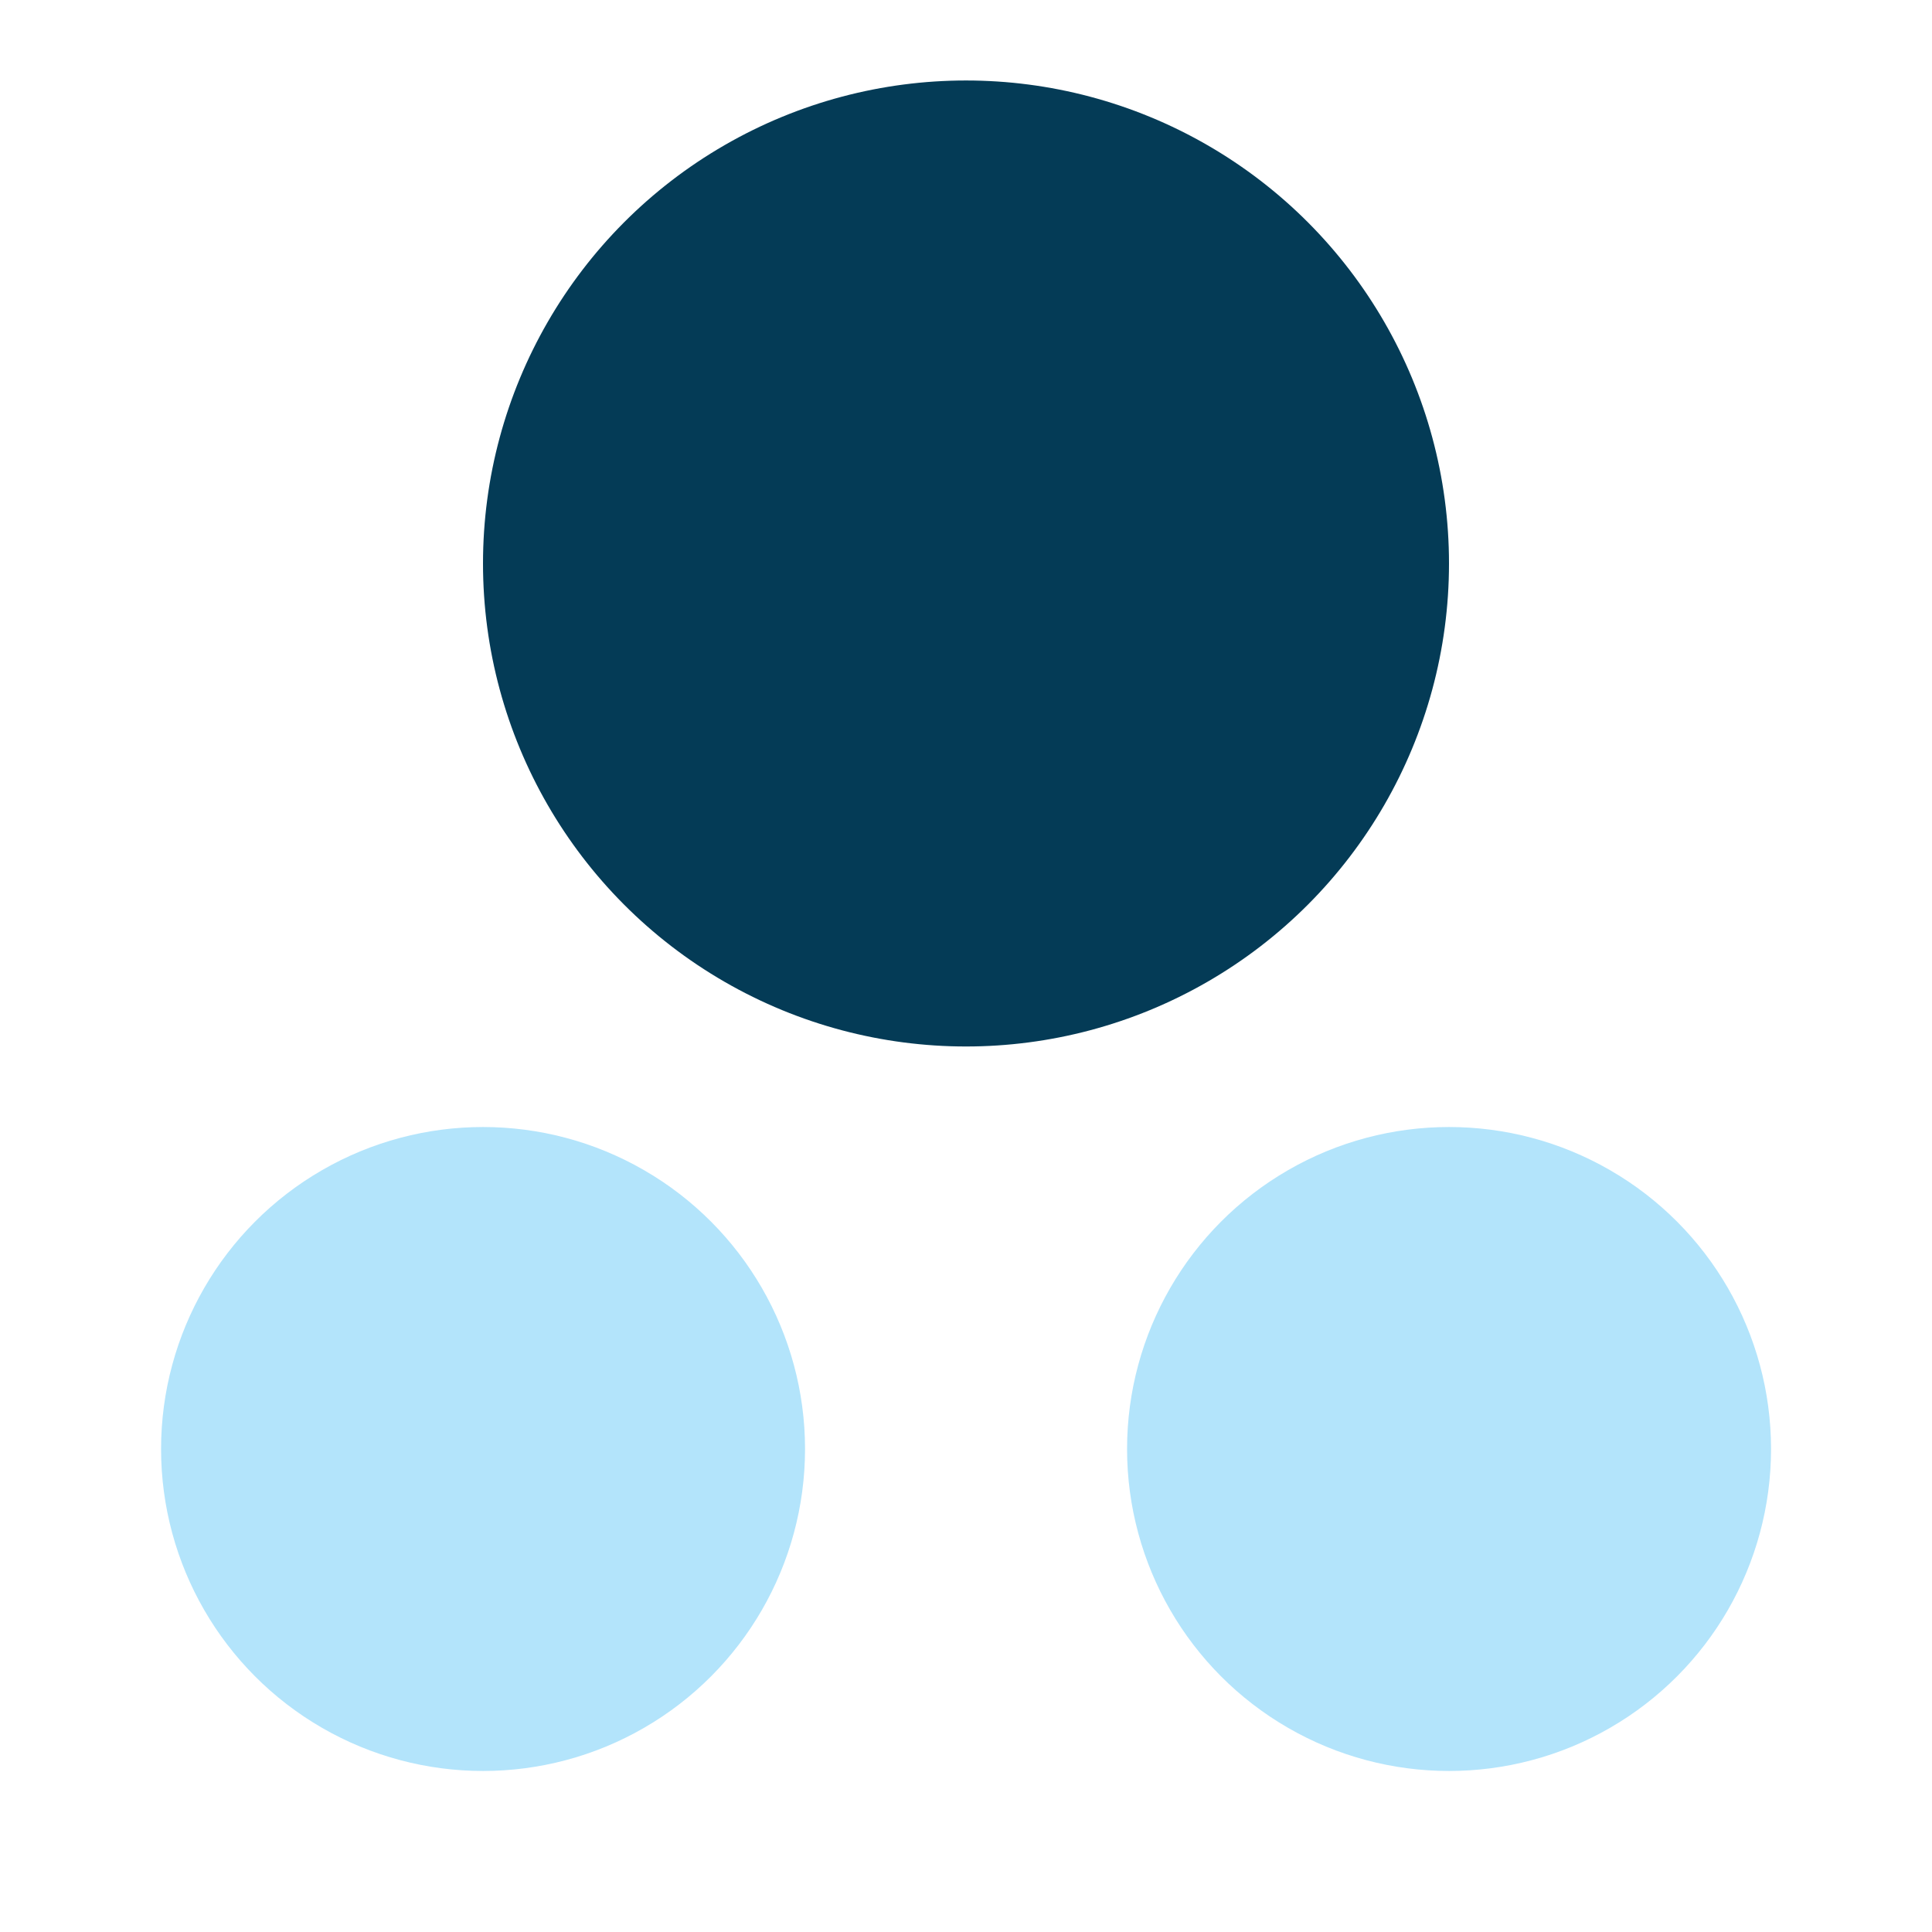 <svg width="38" height="38" viewBox="0 0 38 38" fill="none" xmlns="http://www.w3.org/2000/svg">
<circle cx="9.501" cy="28.5" r="6.333" fill="#B3E4FB"/>
<circle cx="19" cy="11.083" r="9.5" fill="#043B56"/>
<circle cx="28.501" cy="28.5" r="6.333" fill="#B3E4FB"/>
</svg>
